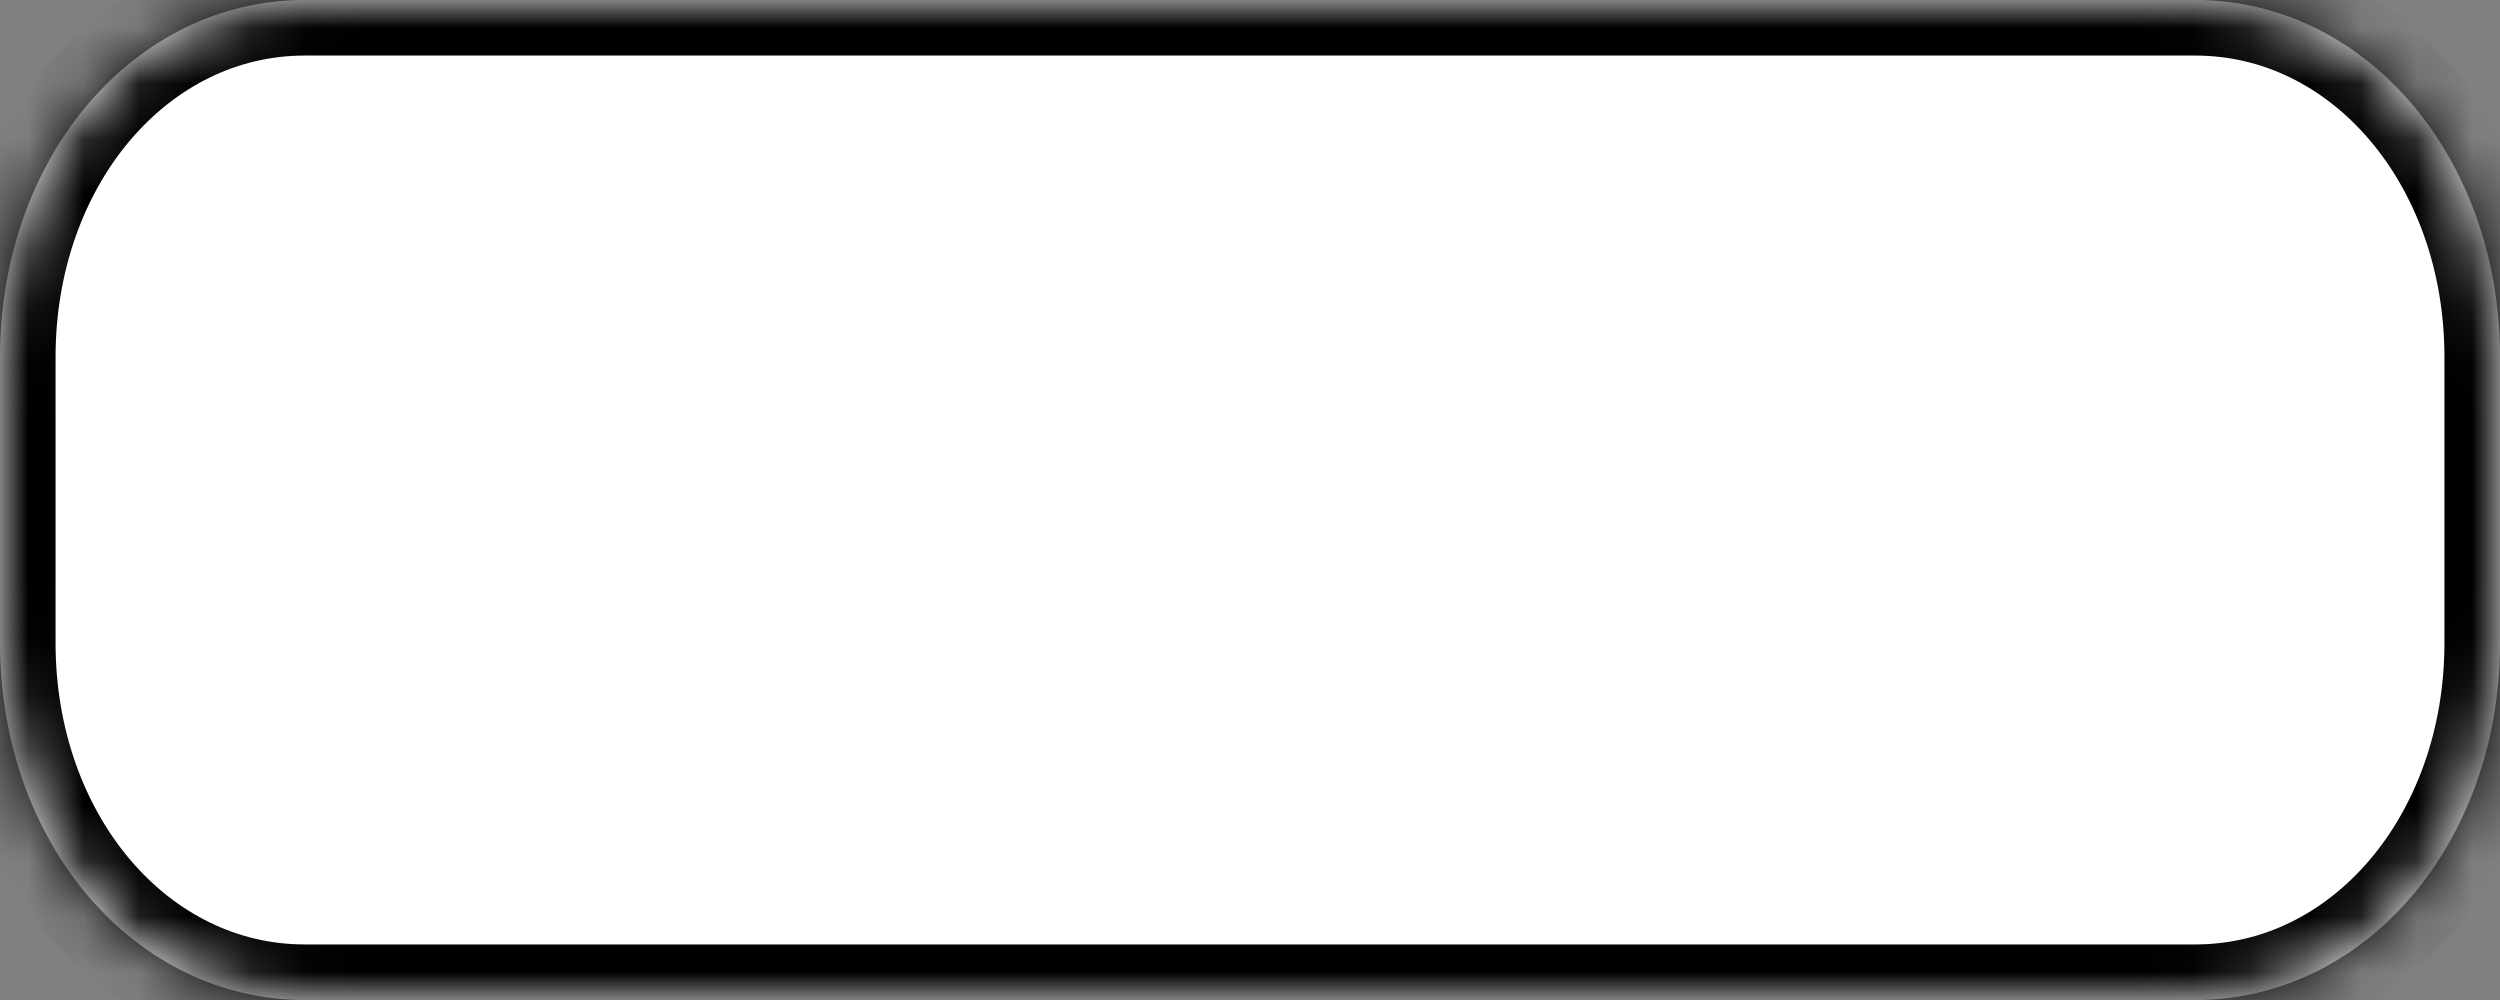 ﻿<?xml version="1.0" encoding="utf-8"?>
<svg version="1.1" xmlns:xlink="http://www.w3.org/1999/xlink" width="45px" height="18px" xmlns="http://www.w3.org/2000/svg">
  <rect width="100%" height="100%" fill="#808080" stroke="none"/>
  <defs>
    <mask fill="white" id="clip334">
      <path d="M 0 11.571  L 0 6.429  C 0 2.829  2.415 0  5.488 0  L 29.634 0  L 39.512 0  C 42.585 0  45 2.829  45 6.429  L 45 11.571  C 45 15.171  42.585 18  39.512 18  L 5.488 18  C 2.415 18  0 15.171  0 11.571  Z " fill-rule="evenodd" />
    </mask>
  </defs>
  <g transform="matrix(1 0 0 1 -1797 -333 )">
    <path d="M 0 11.571  L 0 6.429  C 0 2.829  2.415 0  5.488 0  L 29.634 0  L 39.512 0  C 42.585 0  45 2.829  45 6.429  L 45 11.571  C 45 15.171  42.585 18  39.512 18  L 5.488 18  C 2.415 18  0 15.171  0 11.571  Z " fill-rule="nonzero" fill="#ffffff" stroke="none" transform="matrix(1 0 0 1 1797 333 )" />
    <path d="M 0 11.571  L 0 6.429  C 0 2.829  2.415 0  5.488 0  L 29.634 0  L 39.512 0  C 42.585 0  45 2.829  45 6.429  L 45 11.571  C 45 15.171  42.585 18  39.512 18  L 5.488 18  C 2.415 18  0 15.171  0 11.571  Z " stroke-width="2" stroke="#000000" fill="none" transform="matrix(1 0 0 1 1797 333 )" mask="url(#clip334)" />
  </g>
</svg>